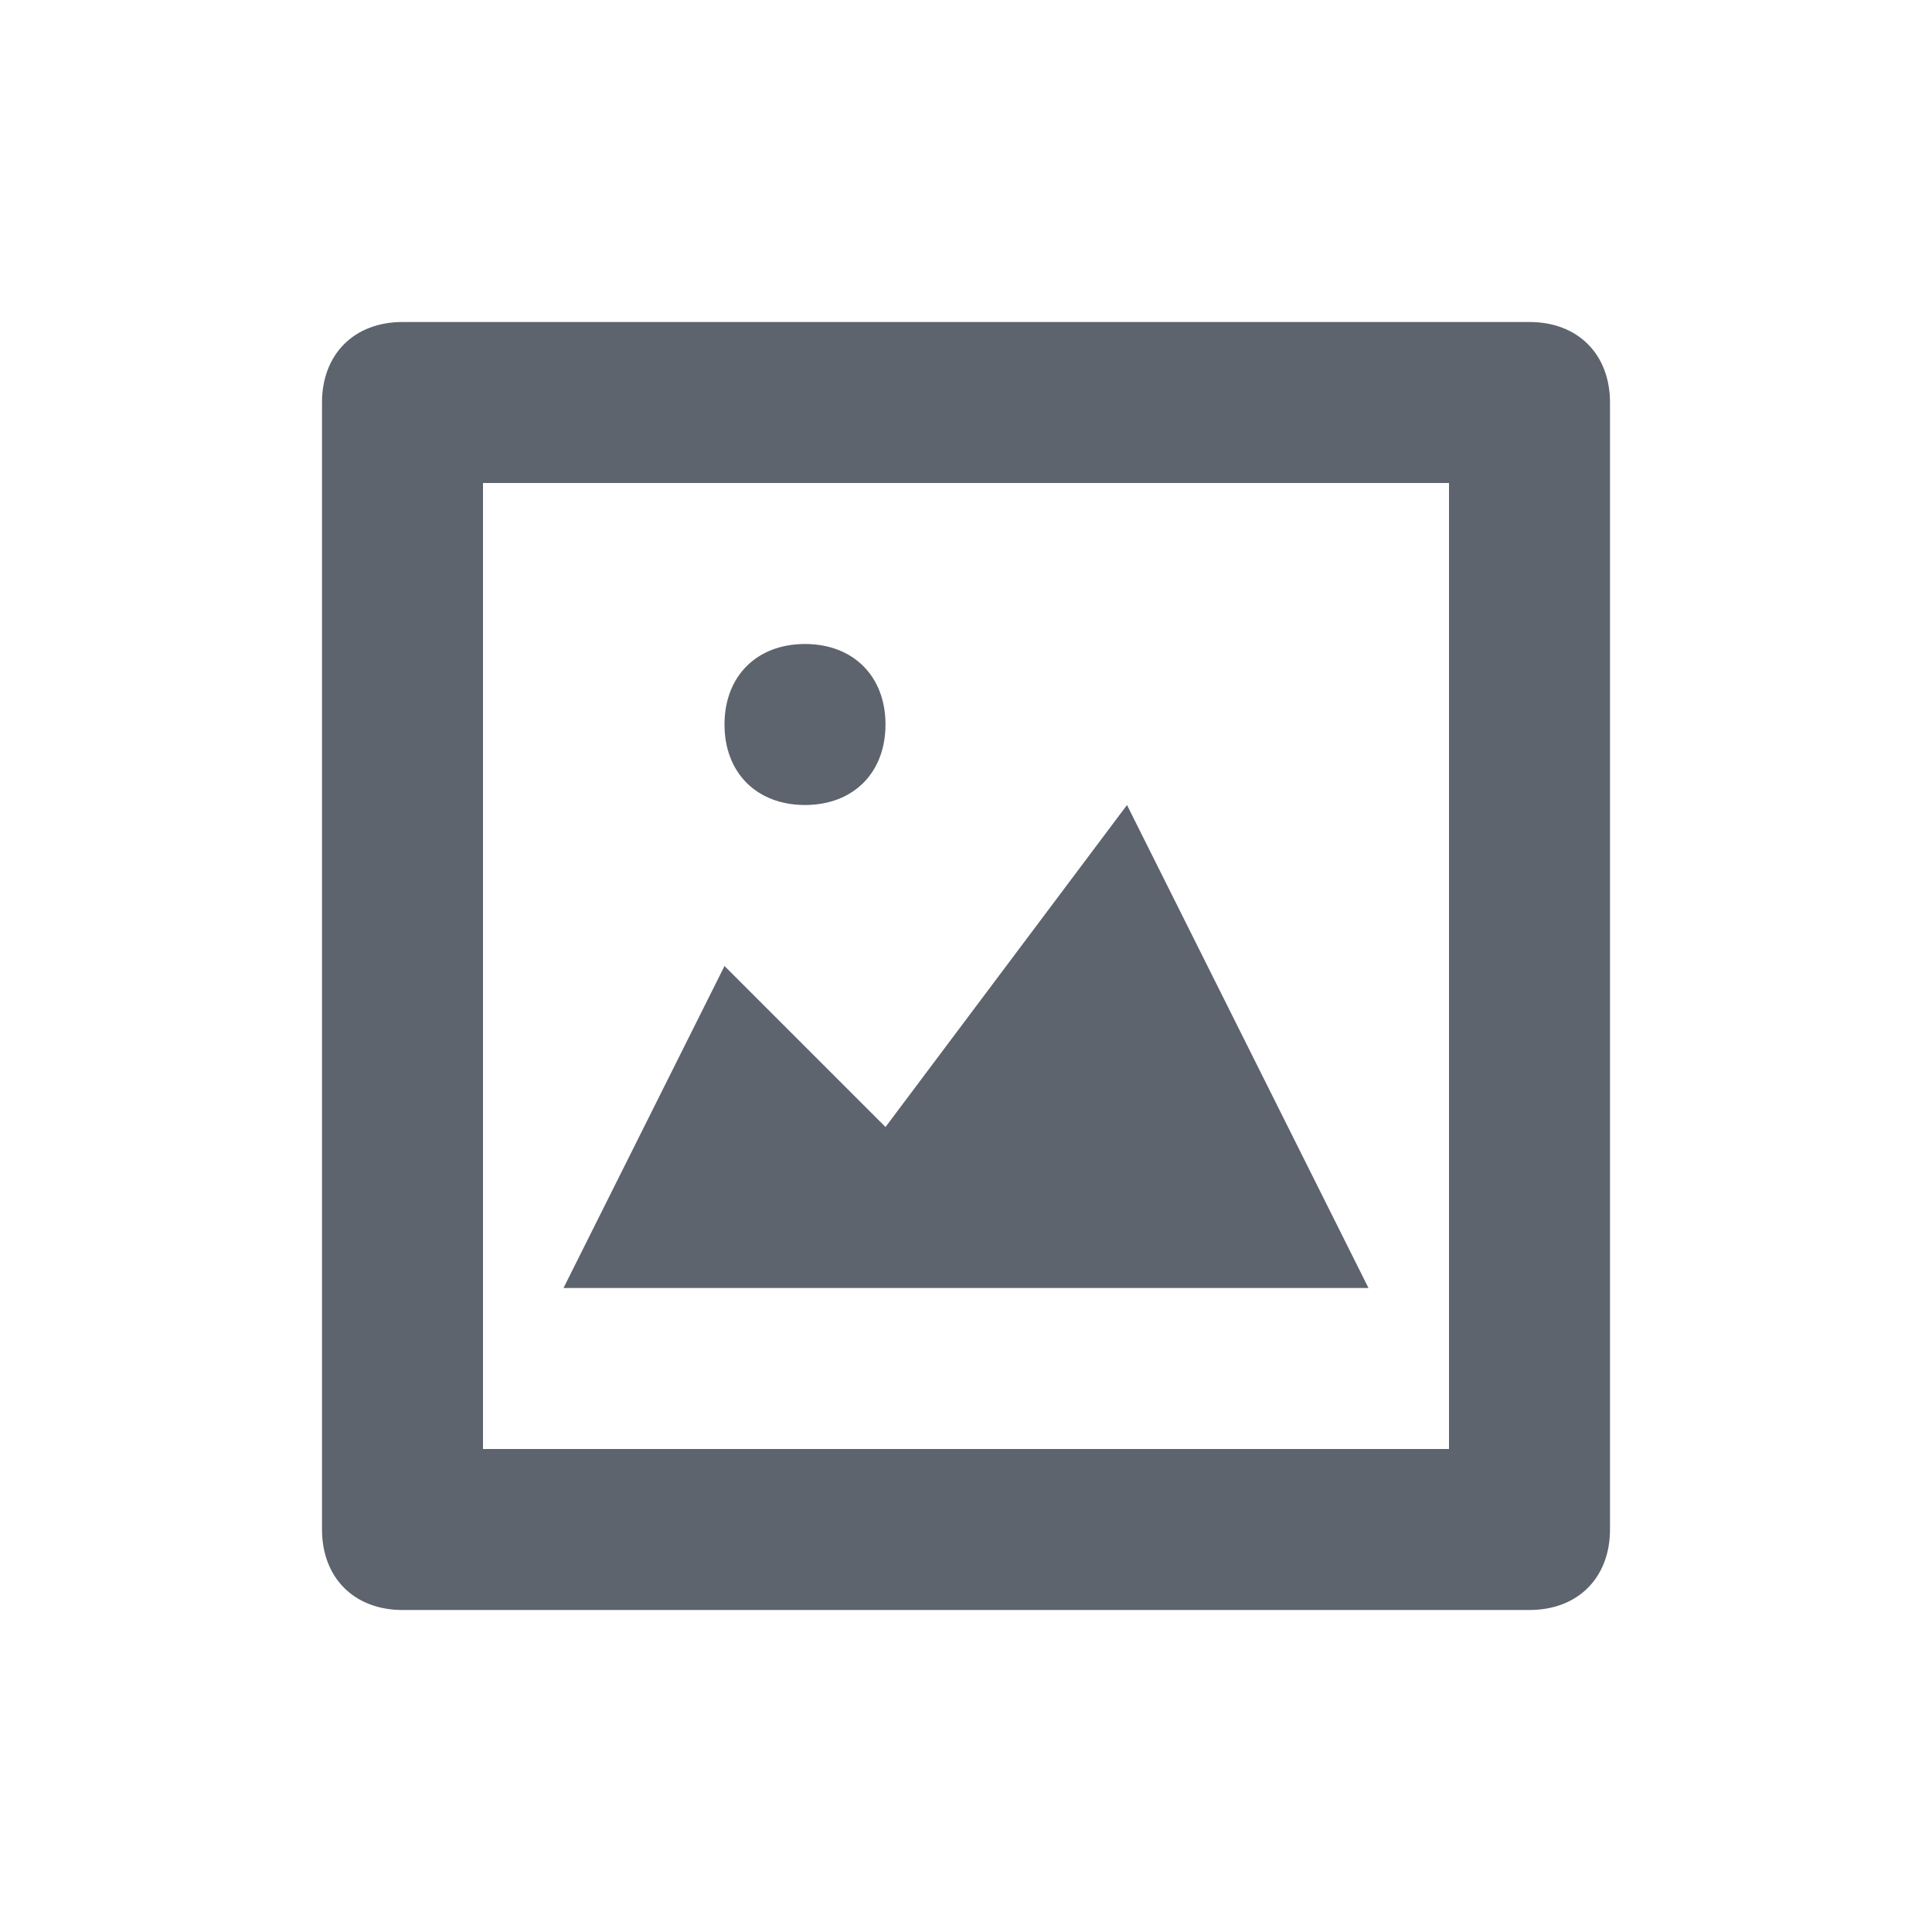 <?xml version="1.0" encoding="UTF-8"?>
<svg width="24px" height="24px" viewBox="0 0 24 24" version="1.1" xmlns="http://www.w3.org/2000/svg" xmlns:xlink="http://www.w3.org/1999/xlink">
    <!-- Generator: Sketch 52.5 (67469) - http://www.bohemiancoding.com/sketch -->
    <title>icons/image</title>
    <desc>Created with Sketch.</desc>
    <g id="icons/image" stroke="none" stroke-width="1" fill="none" fill-rule="evenodd">
        <path d="M19,20 L5,20 C4.4,20 4,19.6 4,19 L4,5 C4,4.4 4.4,4 5,4 L19,4 C19.6,4 20,4.4 20,5 L20,19 C20,19.6 19.6,20 19,20 Z M6,18 L18,18 L18,6 L6,6 L6,18 Z M10,8 C10.6,8 11,8.4 11,9 C11,9.6 10.6,10 10,10 C9.4,10 9,9.6 9,9 C9,8.4 9.4,8 10,8 Z M7,16 L9,12 L11,14 L14,10 L17,16 L7,16 Z" id="image" fill="#5E646E" fill-rule="nonzero"></path>
    </g>
</svg>